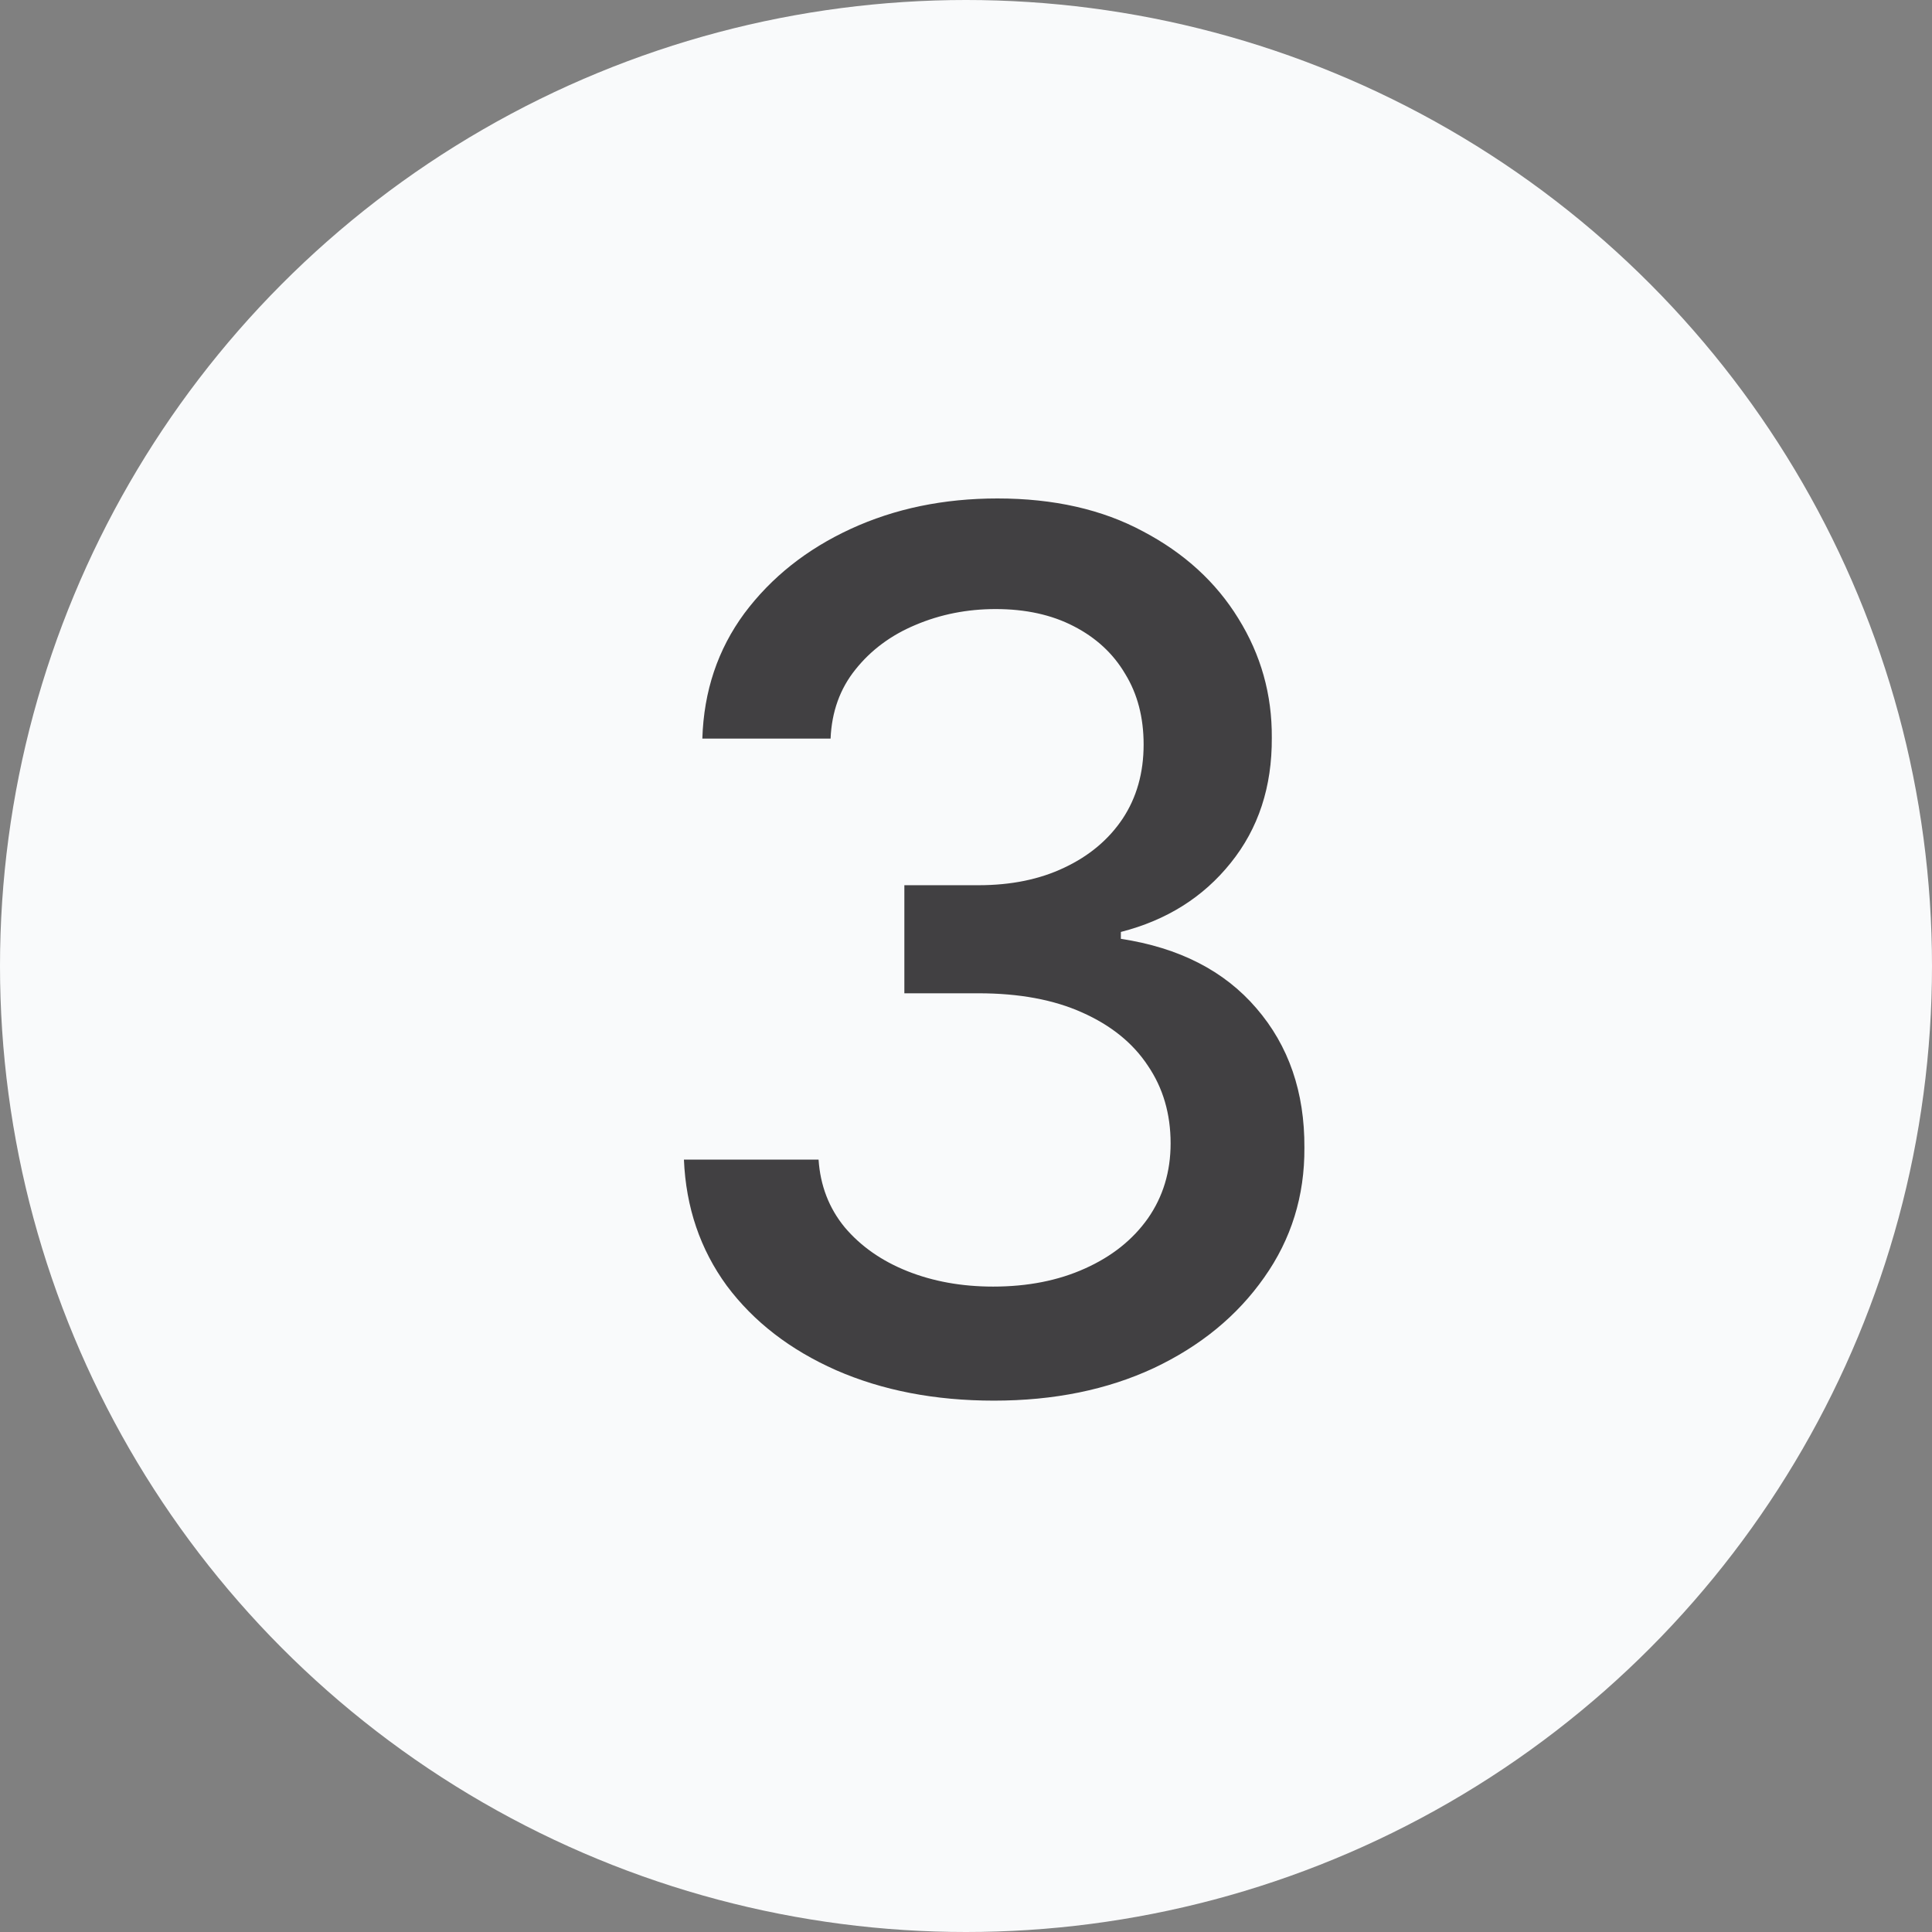 <svg width="32" height="32" viewBox="0 0 32 32" fill="none" xmlns="http://www.w3.org/2000/svg">
<rect x="0" y="0" width="32" height="32" fill="#808080" stroke="none"/>
<circle cx="16" cy="16" r="16" fill="#F9FAFB"/>
<path d="M16.463 23.199C15.488 23.199 14.617 23.031 13.849 22.695C13.087 22.358 12.483 21.892 12.038 21.296C11.598 20.694 11.361 19.998 11.328 19.207H13.558C13.587 19.638 13.731 20.012 13.992 20.329C14.257 20.642 14.602 20.884 15.028 21.054C15.454 21.224 15.928 21.31 16.449 21.31C17.022 21.31 17.528 21.21 17.969 21.011C18.414 20.812 18.762 20.535 19.013 20.18C19.264 19.82 19.389 19.406 19.389 18.938C19.389 18.45 19.264 18.021 19.013 17.652C18.767 17.278 18.404 16.984 17.926 16.771C17.453 16.558 16.88 16.452 16.207 16.452H14.979V14.662H16.207C16.747 14.662 17.221 14.565 17.628 14.371C18.04 14.177 18.362 13.907 18.594 13.561C18.826 13.211 18.942 12.801 18.942 12.332C18.942 11.883 18.84 11.492 18.636 11.161C18.438 10.824 18.153 10.562 17.784 10.372C17.419 10.183 16.989 10.088 16.491 10.088C16.018 10.088 15.575 10.176 15.163 10.351C14.756 10.521 14.425 10.768 14.169 11.089C13.913 11.407 13.776 11.788 13.757 12.233H11.633C11.657 11.447 11.889 10.756 12.329 10.159C12.775 9.562 13.362 9.096 14.091 8.76C14.82 8.424 15.63 8.256 16.52 8.256C17.453 8.256 18.258 8.438 18.935 8.803C19.616 9.162 20.142 9.643 20.511 10.244C20.885 10.846 21.07 11.504 21.065 12.219C21.07 13.033 20.843 13.724 20.384 14.293C19.929 14.861 19.323 15.242 18.565 15.436V15.55C19.531 15.697 20.279 16.08 20.81 16.7C21.345 17.32 21.61 18.09 21.605 19.009C21.61 19.809 21.387 20.526 20.938 21.16C20.492 21.795 19.884 22.294 19.112 22.659C18.34 23.019 17.457 23.199 16.463 23.199Z" fill="#414042"/>
</svg>
